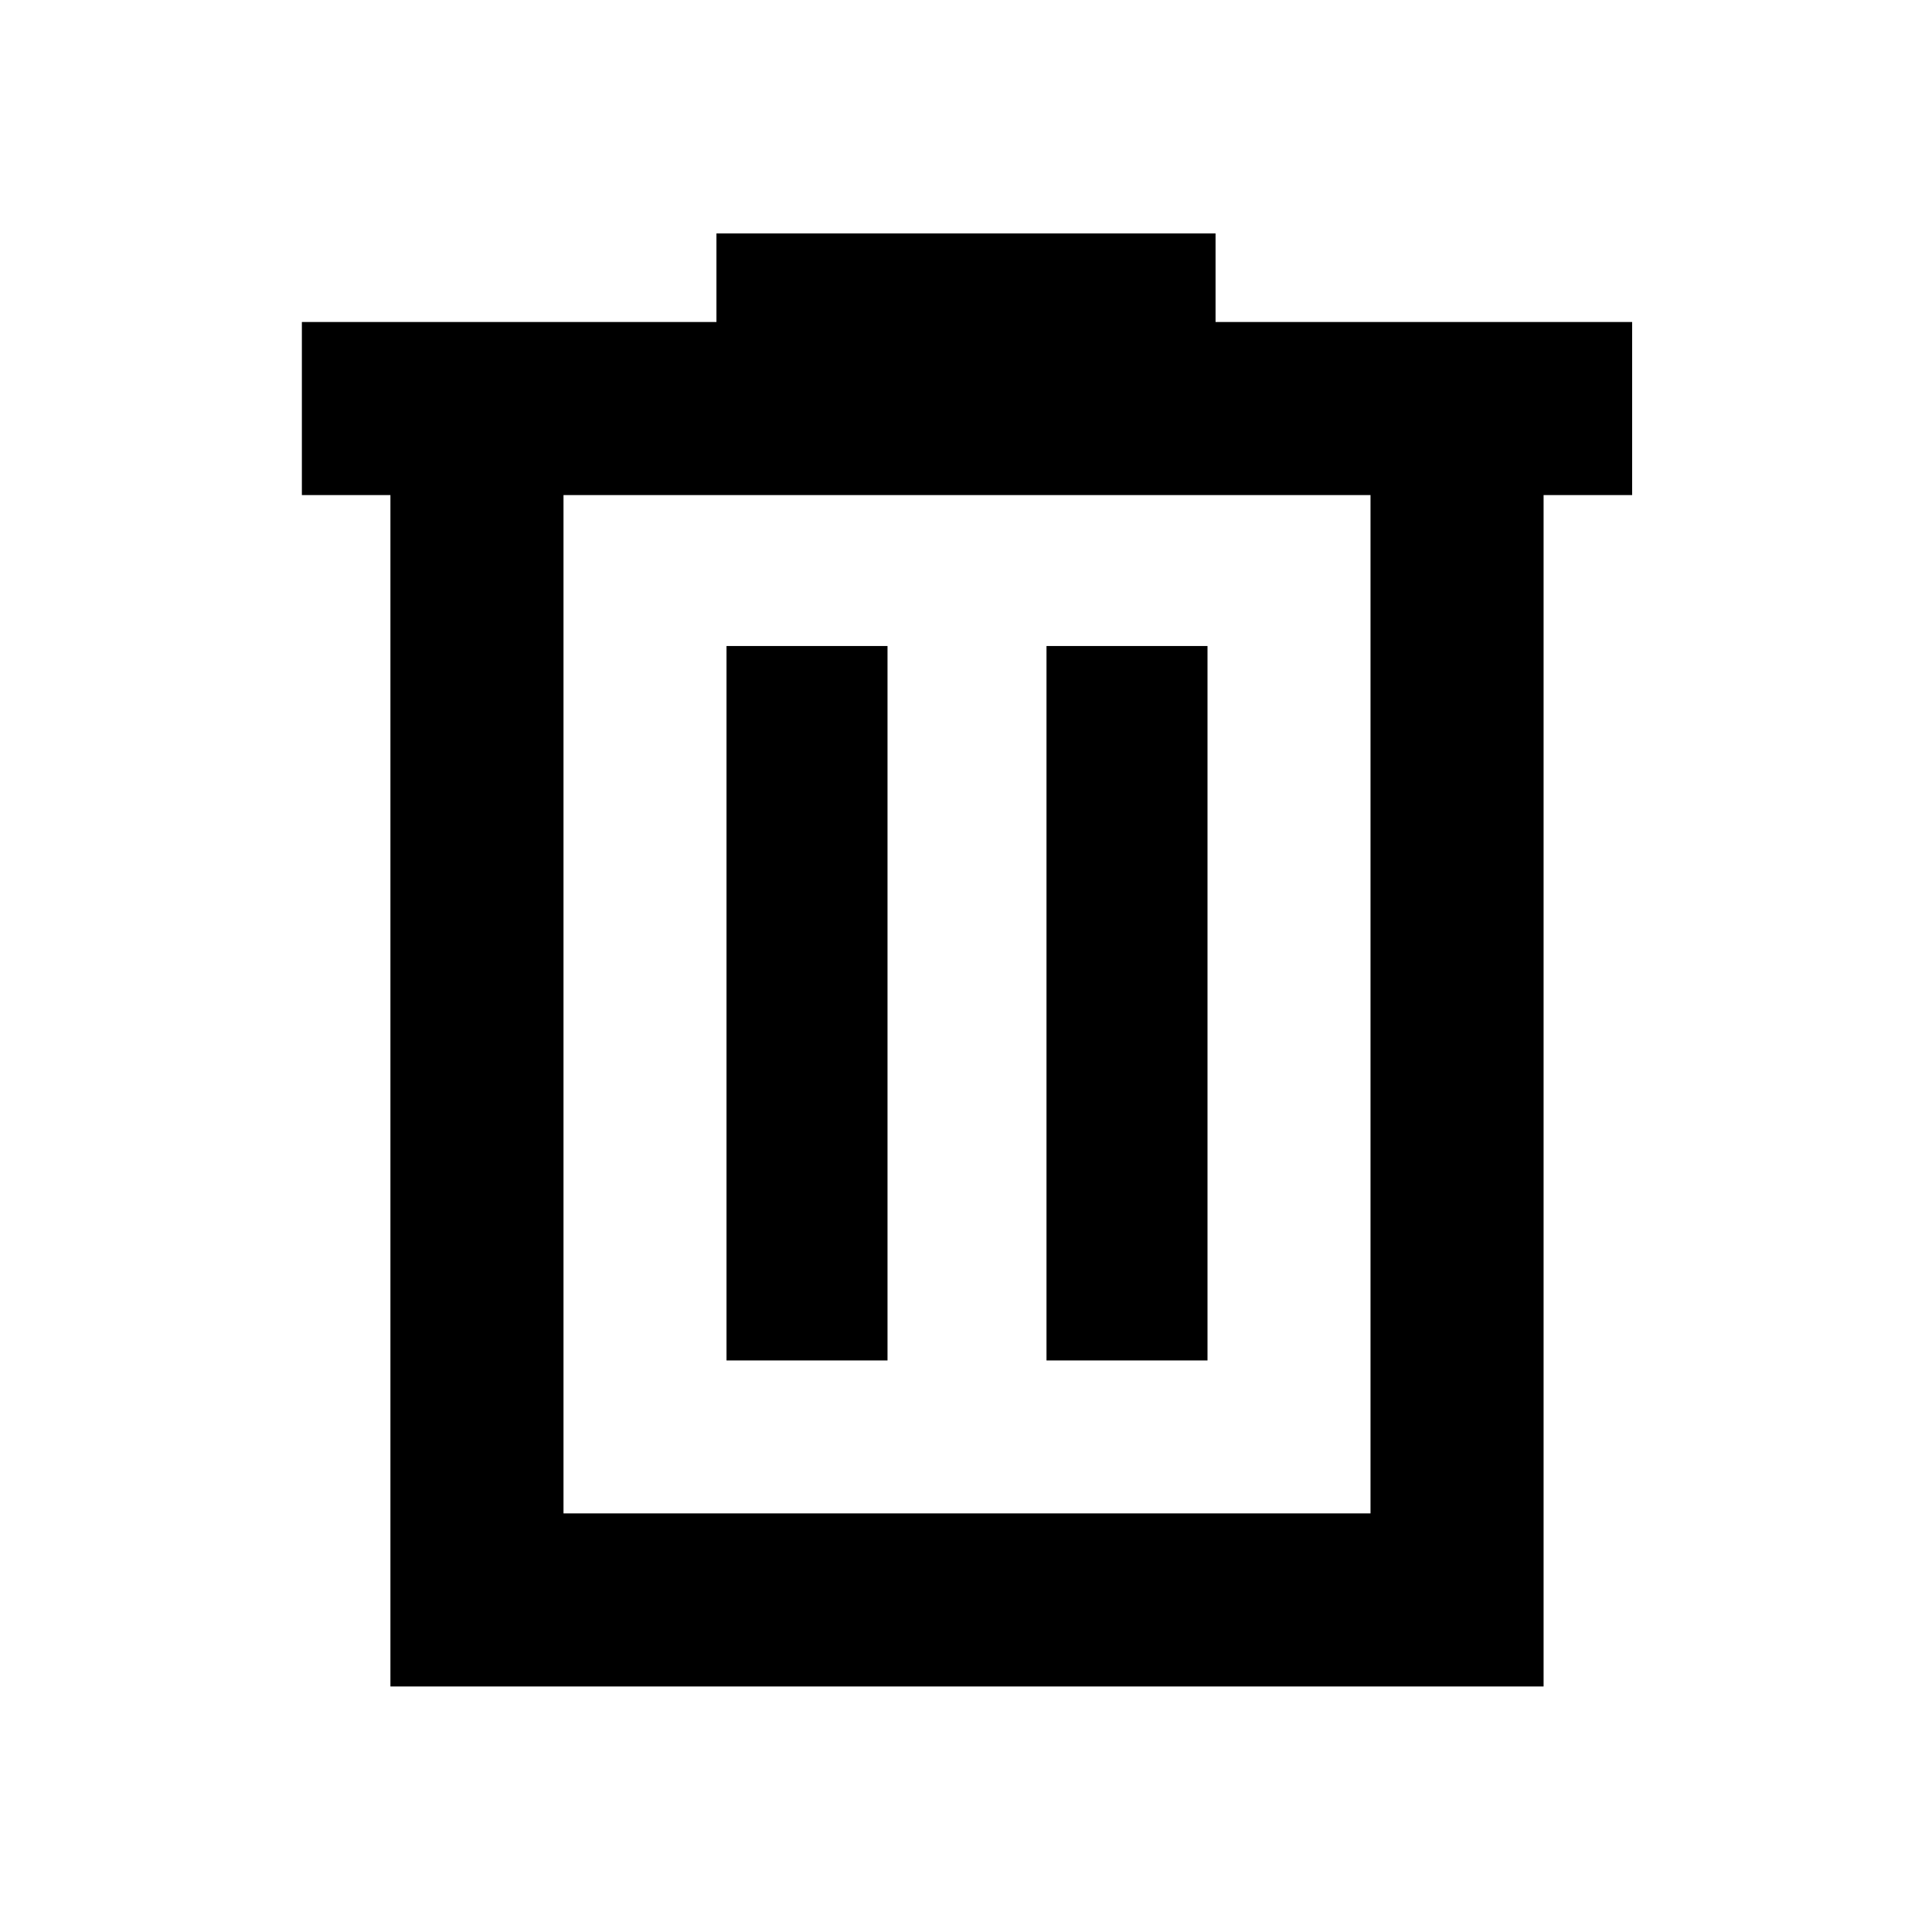 <svg xmlns="http://www.w3.org/2000/svg" height="24" width="24"><path d="M4.85 20.95V6.15H3.75V4H8.9V2.9H15.1V4H20.275V6.15H19.175V20.95ZM7 18.8H17.025V6.15H7ZM9.025 16.9H11.025V8.025H9.025ZM13 16.9H15V8.025H13ZM7 6.15V18.8Z"/></svg>